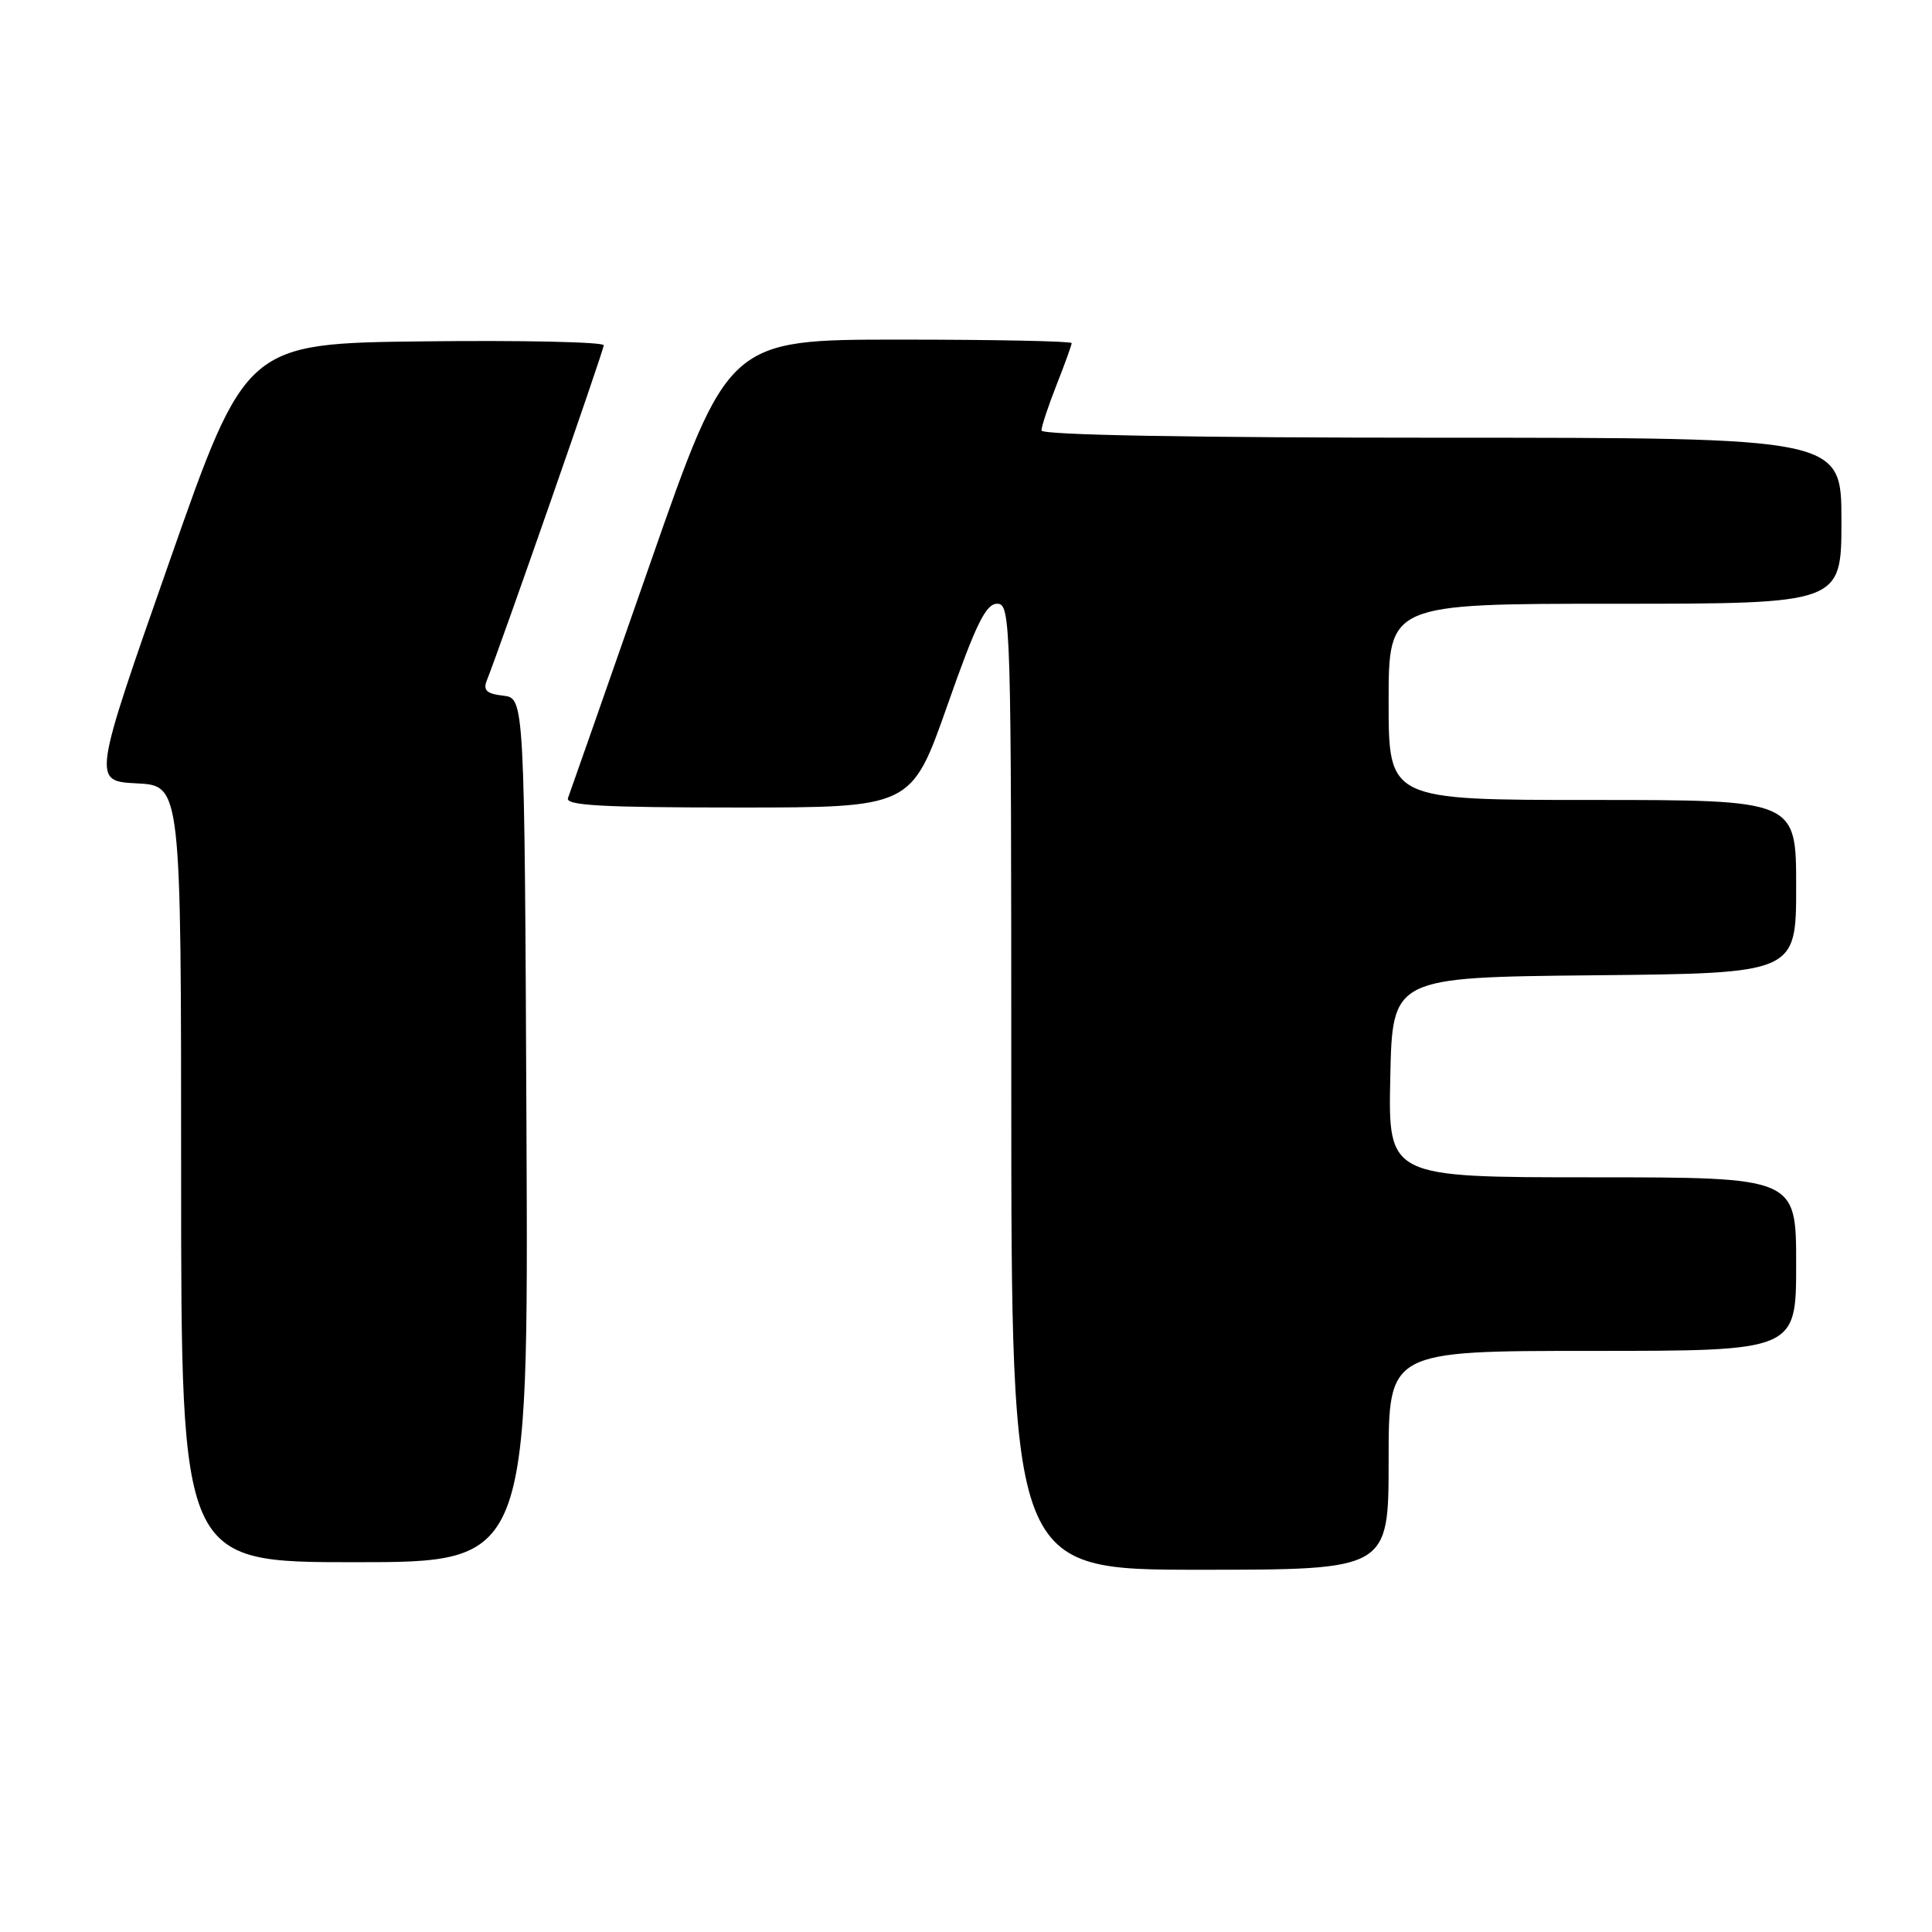 <?xml version="1.0" encoding="UTF-8" standalone="no"?>
<!DOCTYPE svg PUBLIC "-//W3C//DTD SVG 1.1//EN" "http://www.w3.org/Graphics/SVG/1.1/DTD/svg11.dtd" >
<svg xmlns="http://www.w3.org/2000/svg" xmlns:xlink="http://www.w3.org/1999/xlink" version="1.1" viewBox="0 0 256 256">
 <g >
 <path fill="currentColor"
d=" M 184.00 193.50 C 184.00 179.00 184.00 179.00 211.00 179.00 C 238.00 179.00 238.00 179.00 238.00 167.50 C 238.00 156.00 238.00 156.00 210.97 156.00 C 183.94 156.00 183.94 156.00 184.22 142.75 C 184.50 129.50 184.50 129.50 211.25 129.23 C 238.00 128.97 238.00 128.97 238.00 117.48 C 238.00 106.00 238.00 106.00 211.00 106.00 C 184.00 106.00 184.00 106.00 184.00 93.00 C 184.00 80.00 184.00 80.00 214.00 80.00 C 244.00 80.00 244.00 80.00 244.00 69.00 C 244.00 58.00 244.00 58.00 191.00 58.00 C 157.69 58.00 138.00 57.64 138.00 57.04 C 138.00 56.51 138.90 53.79 140.00 51.00 C 141.10 48.21 142.00 45.72 142.00 45.46 C 142.00 45.21 131.76 45.00 119.25 45.00 C 96.50 45.00 96.50 45.00 86.12 74.75 C 80.41 91.11 75.52 105.06 75.26 105.75 C 74.89 106.73 79.80 107.00 97.78 107.00 C 120.77 107.00 120.77 107.00 125.52 93.50 C 129.32 82.67 130.63 80.00 132.13 80.00 C 133.94 80.00 134.00 82.16 134.00 144.00 C 134.00 208.00 134.00 208.00 159.00 208.00 C 184.00 208.00 184.00 208.00 184.00 193.50 Z  M 69.76 149.75 C 69.50 92.50 69.50 92.50 66.67 92.18 C 64.49 91.93 63.99 91.47 64.50 90.18 C 66.53 85.04 80.00 46.42 80.00 45.75 C 80.00 45.32 69.33 45.08 56.29 45.23 C 32.58 45.50 32.58 45.50 22.42 74.50 C 12.25 103.50 12.25 103.50 18.13 103.80 C 24.00 104.10 24.00 104.10 24.00 155.55 C 24.00 207.00 24.00 207.00 47.01 207.00 C 70.02 207.00 70.02 207.00 69.76 149.75 Z "/>
</g>
</svg>